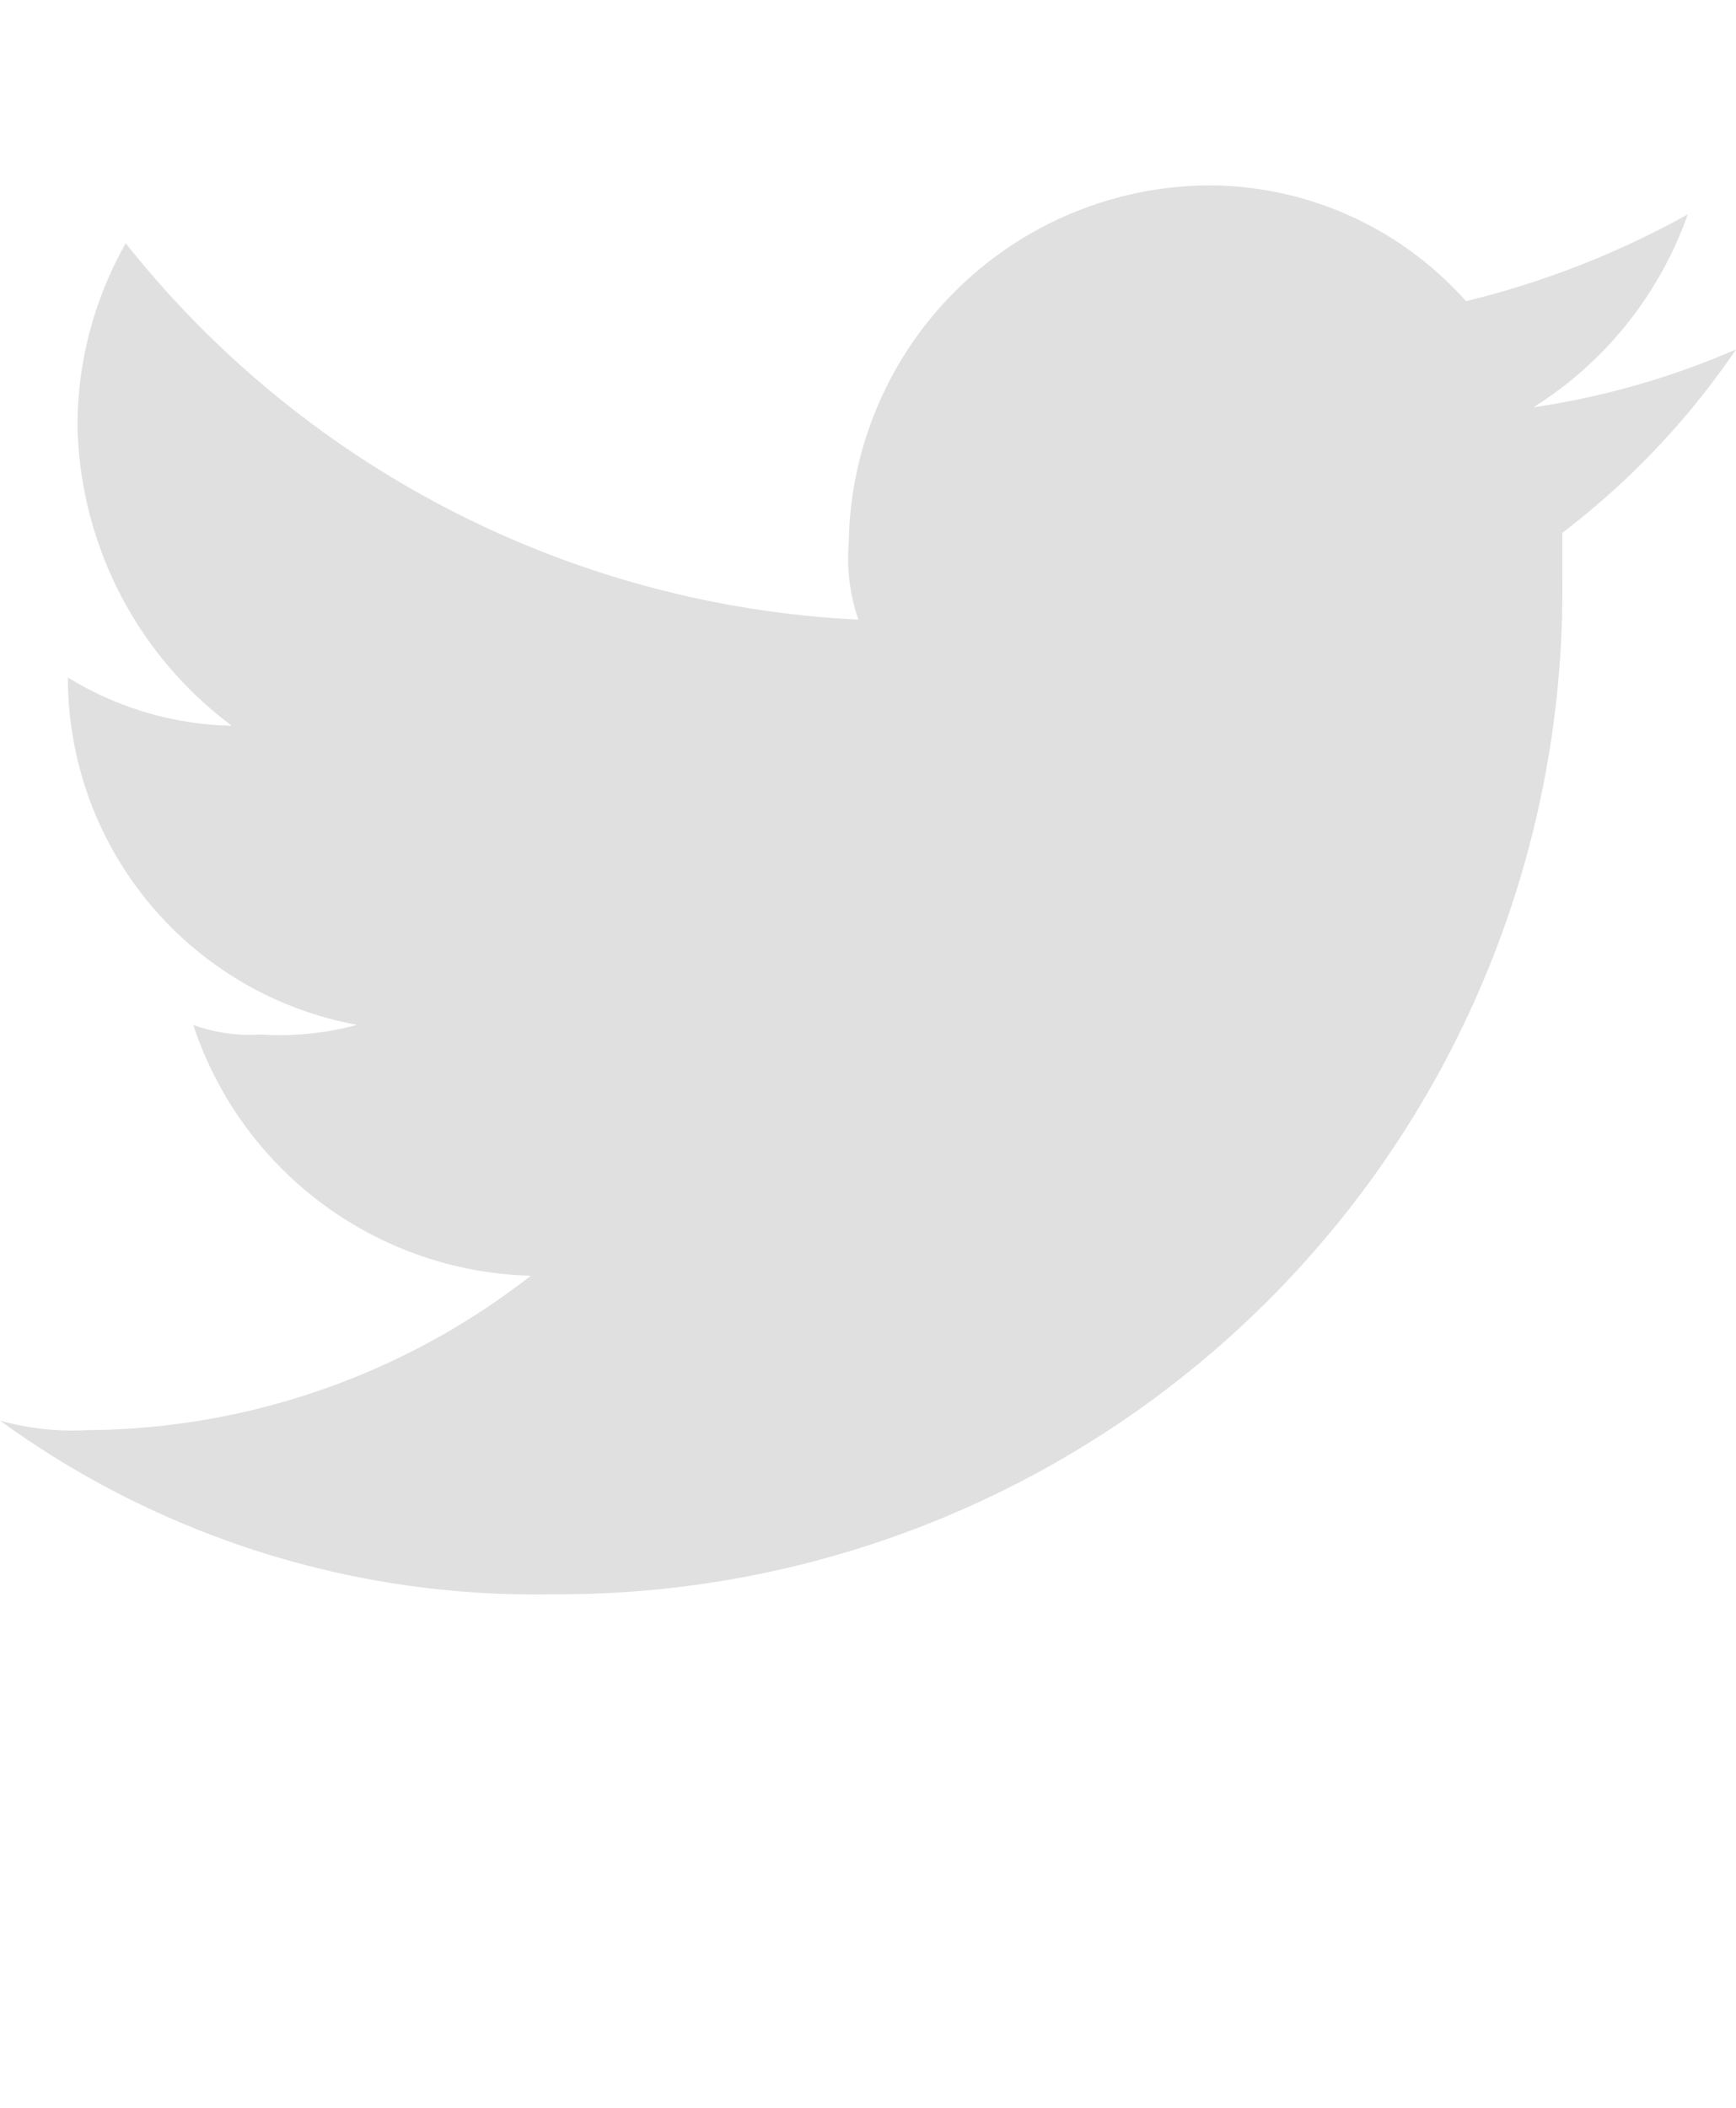 <svg xmlns="http://www.w3.org/2000/svg" width="15.926" height="19.326" viewBox="0 0 19.326 19.326">
  <path id="Path_12" data-name="Path 12" d="M44.12,17.675A11.173,11.173,0,0,0,55.393,6.4V5.865a8.727,8.727,0,0,0,1.933-2.04,8.913,8.913,0,0,1-2.255.644,4.177,4.177,0,0,0,1.718-2.147,9.848,9.848,0,0,1-2.469.966A3.834,3.834,0,0,0,51.421,2a4.034,4.034,0,0,0-3.972,3.972,2.093,2.093,0,0,0,.107.859A11.1,11.1,0,0,1,39.4,2.644a4.112,4.112,0,0,0-.537,2.04,4.266,4.266,0,0,0,1.718,3.328,3.619,3.619,0,0,1-1.825-.537h0a3.924,3.924,0,0,0,3.221,3.865,3.31,3.31,0,0,1-1.074.107,1.827,1.827,0,0,1-.752-.107,4.067,4.067,0,0,0,3.758,2.791,8.106,8.106,0,0,1-4.939,1.718A2.972,2.972,0,0,1,38,15.743a10.134,10.134,0,0,0,6.12,1.933" transform="translate(-38 -2)" fill="#E0E0E0" fill-rule="evenodd"/>
</svg>
